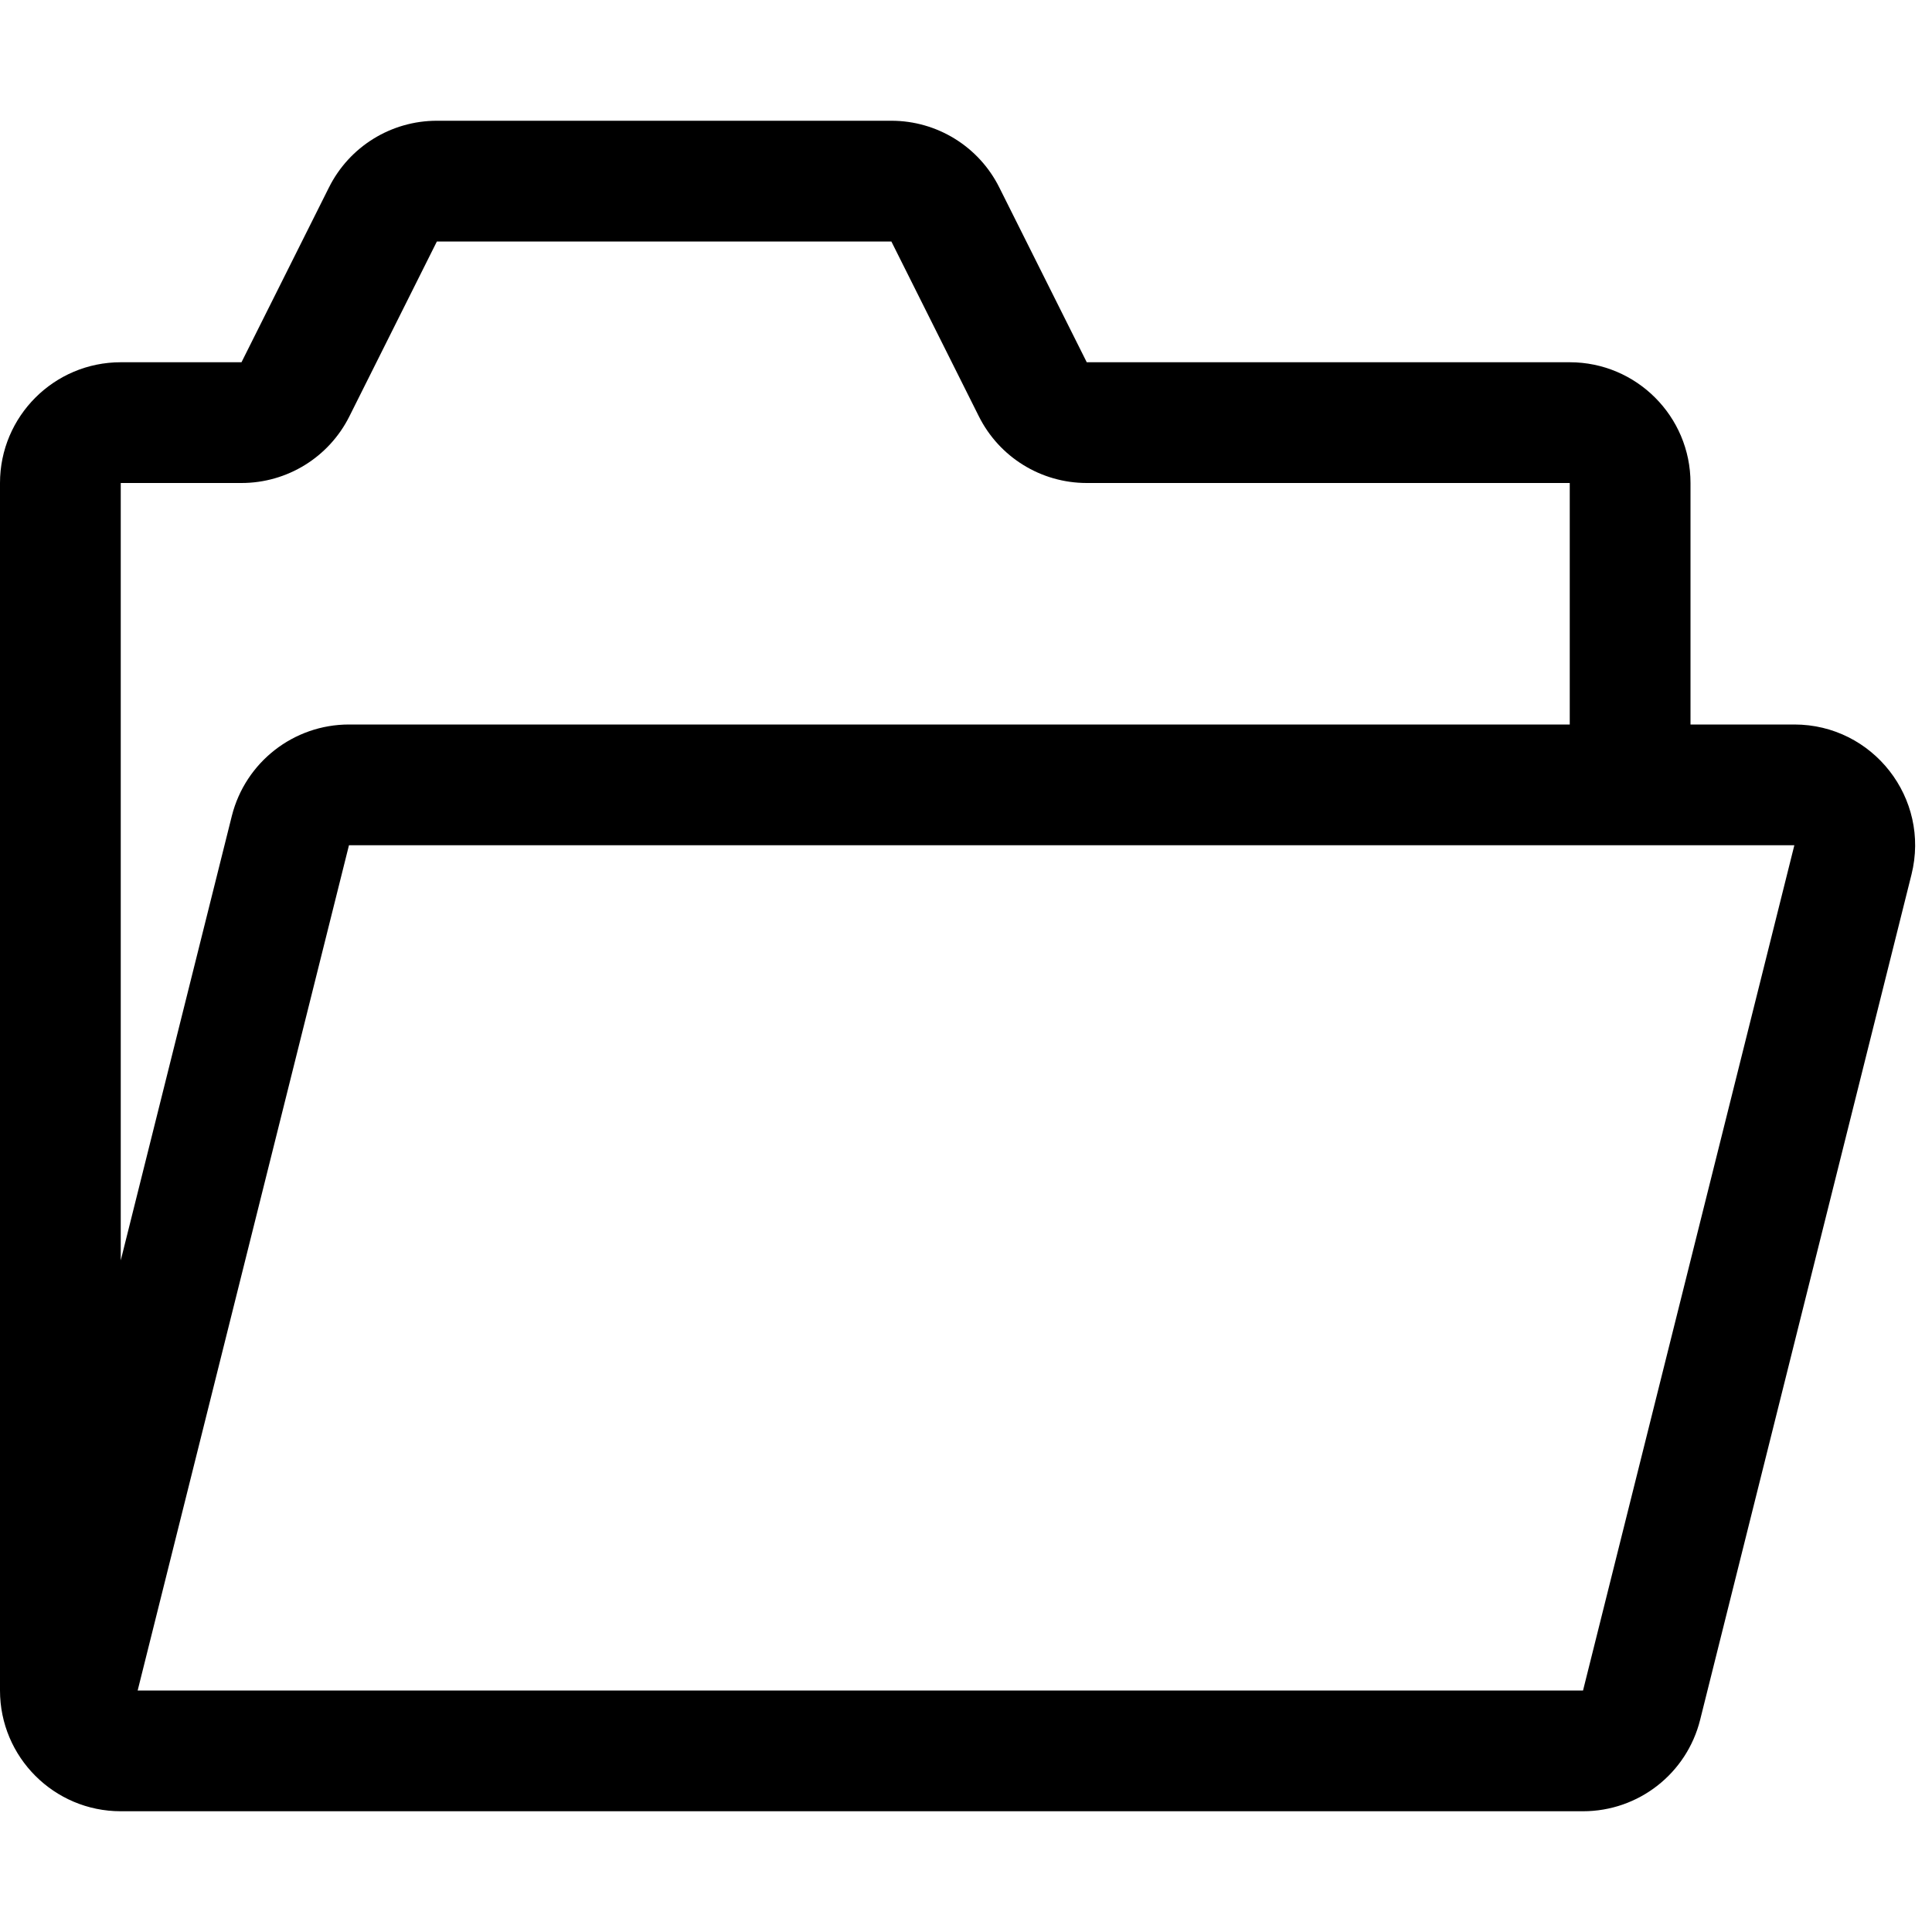 <svg width="16" height="16" viewBox="0 0 16 16" fill="none" xmlns="http://www.w3.org/2000/svg">
<path fill-rule="evenodd" clip-rule="evenodd" d="M1 10.438V4H2C2.379 4 2.725 3.786 2.894 3.447L3.618 2H7.382L8.106 3.447C8.275 3.786 8.621 4 9 4H13V6H2.89C2.432 6 2.032 6.312 1.92 6.757L1 10.438ZM1.14 14H2H7H13.11L14.86 7L2.89 7L1.14 14ZM1.14 15H1C0.448 15 0 14.552 0 14V4C0 3.448 0.448 3 1 3H2L2.724 1.553C2.893 1.214 3.239 1 3.618 1H7.382C7.761 1 8.107 1.214 8.276 1.553L9 3H13C13.552 3 14 3.448 14 4V6H14.86C15.51 6 15.988 6.611 15.83 7.243L14.08 14.242C13.969 14.688 13.569 15 13.11 15H7H2H1.14Z" fill="context-fill"/>
</svg>
